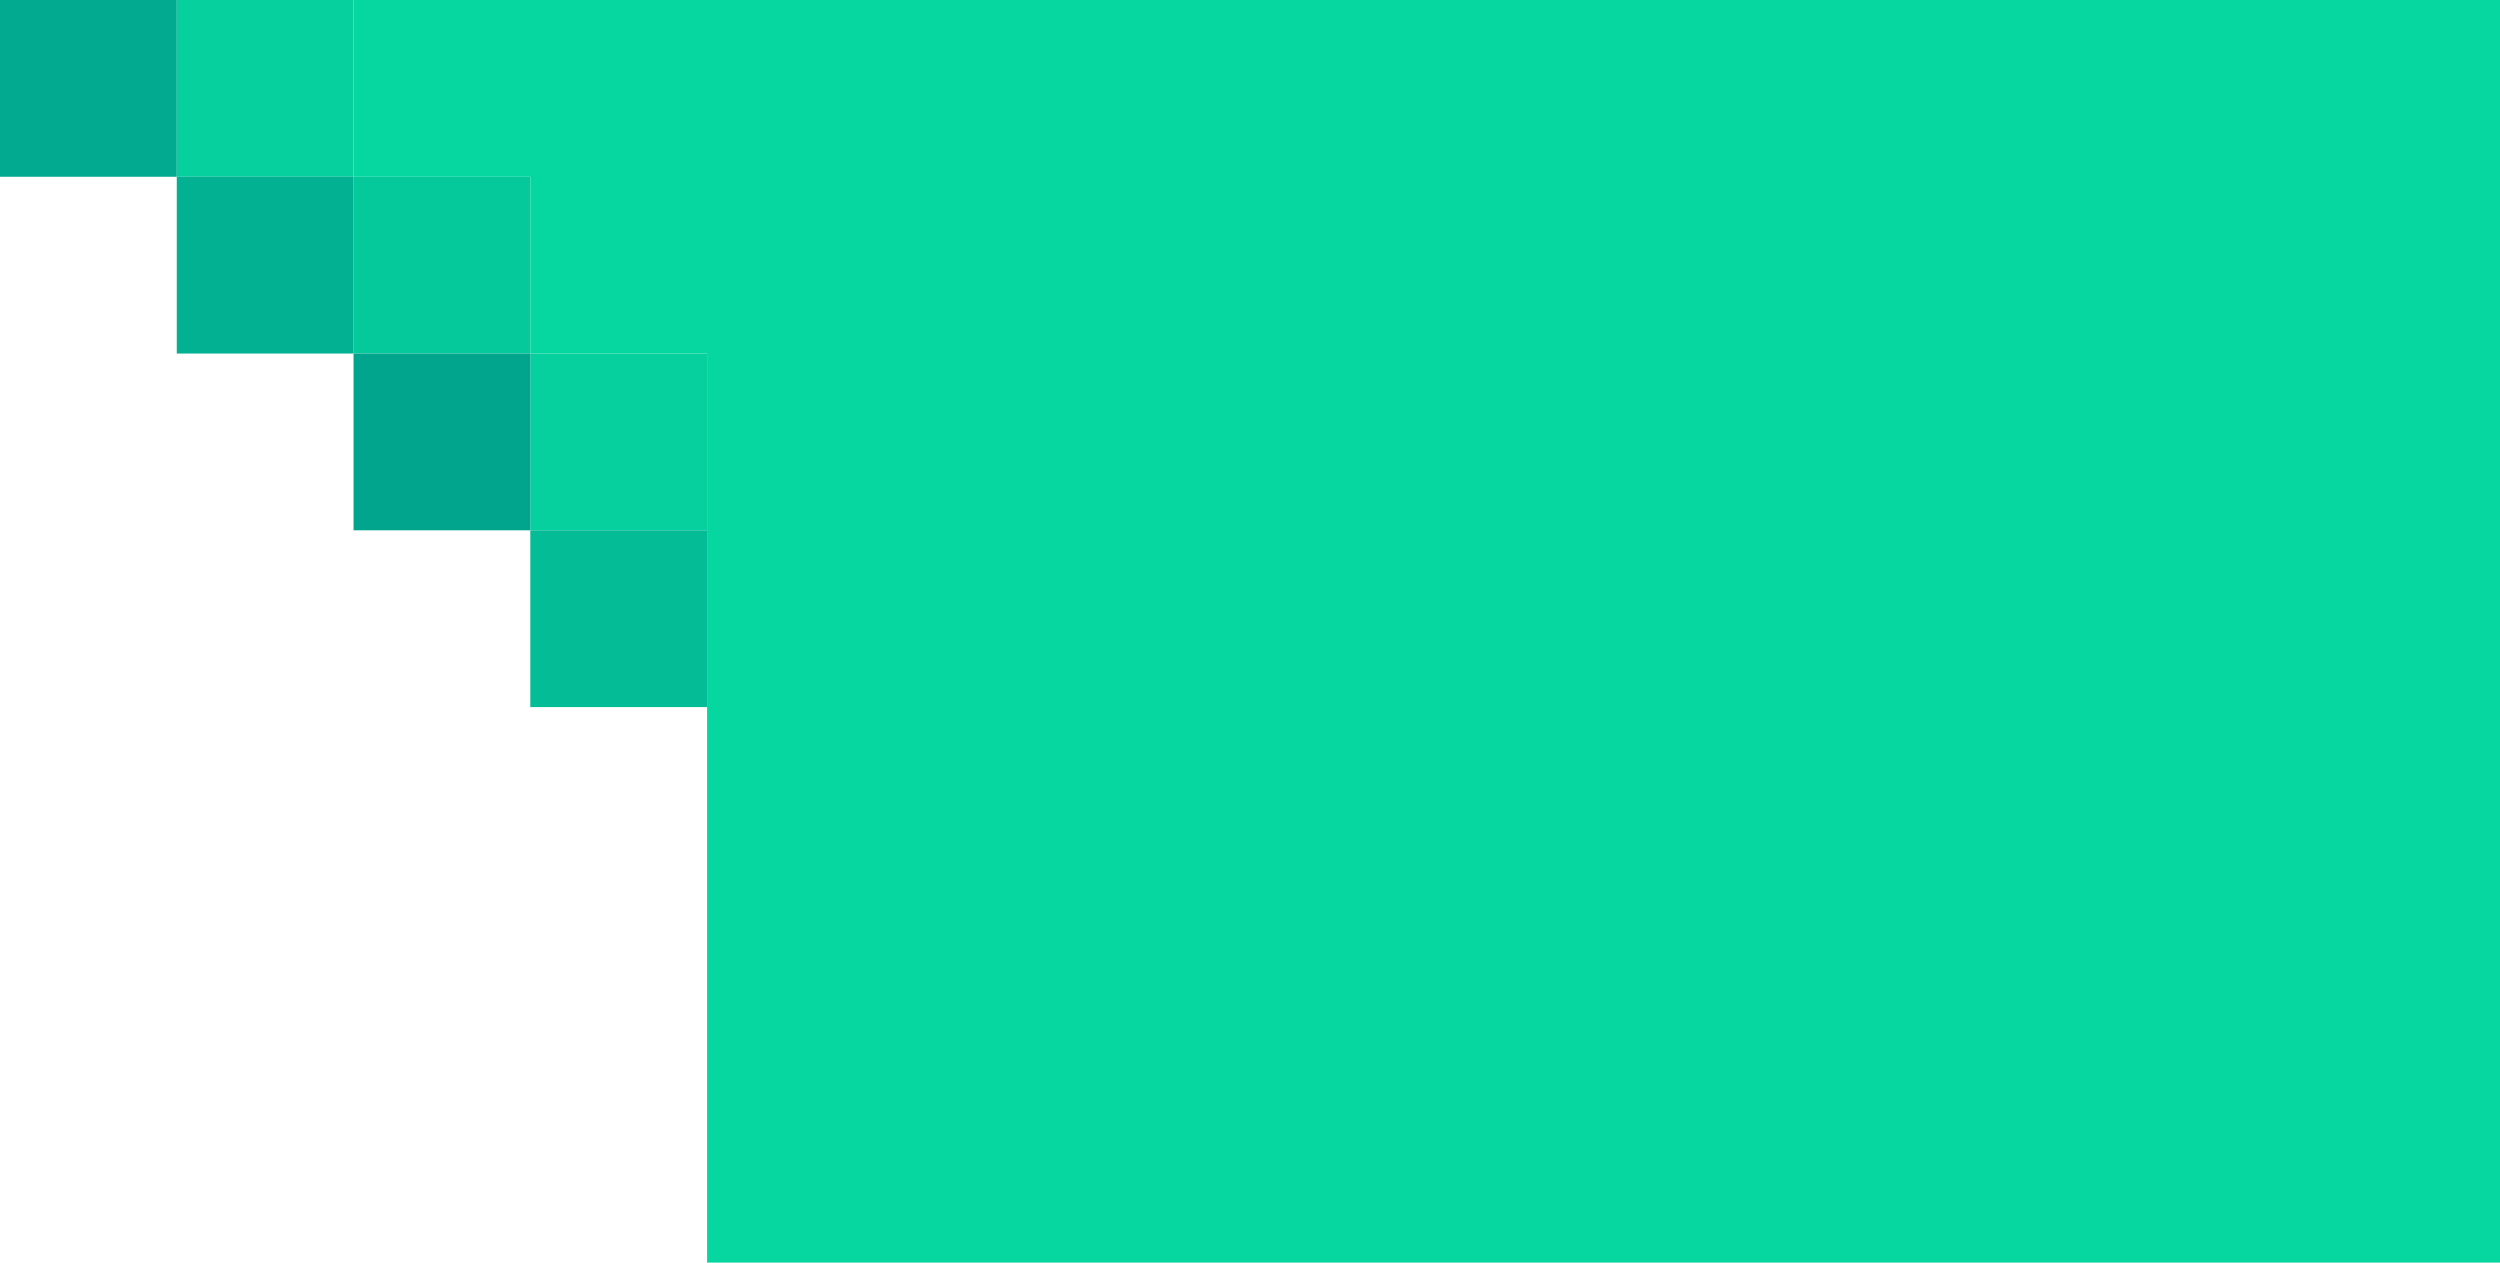 <svg xmlns="http://www.w3.org/2000/svg" width="495" height="250" viewBox="0 0 495 250">
<defs>
    <style>
      .cls-1 {
        fill: #02aa8f;
      }

      .cls-2 {
        fill: #05d09e;
      }

      .cls-3 {
        fill: #05c99b;
      }

      .cls-4 {
        fill: #02b092;
      }

      .cls-5 {
        fill: #01a48d;
      }

      .cls-6 {
        fill: #04bd96;
      }

      .cls-7 {
        fill: #06d6a0;
        fill-rule: evenodd;
      }
    </style>
  </defs>
  <rect class="cls-1" width="35" height="35"/>
  <rect id="Rectangle_3_copy_14" data-name="Rectangle 3 copy 14" class="cls-2" x="35" width="35" height="35"/>
  <rect id="Rectangle_3_copy_15" data-name="Rectangle 3 copy 15" class="cls-3" x="70" y="35" width="35" height="35"/>
  <rect id="Rectangle_3_copy_16" data-name="Rectangle 3 copy 16" class="cls-2" x="105" y="70" width="35" height="35"/>
  <rect id="Rectangle_3_copy" data-name="Rectangle 3 copy" class="cls-4" x="35" y="35" width="35" height="35"/>
  <rect id="Rectangle_3_copy_2" data-name="Rectangle 3 copy 2" class="cls-5" x="70" y="70" width="35" height="35"/>
  <rect id="Rectangle_3_copy_13" data-name="Rectangle 3 copy 13" class="cls-6" x="105" y="105" width="35" height="35"/>
  <path class="cls-7" d="M695,30V280H340V100H305V65H270V30H695Z" transform="translate(-200 -30)"/>
</svg>
